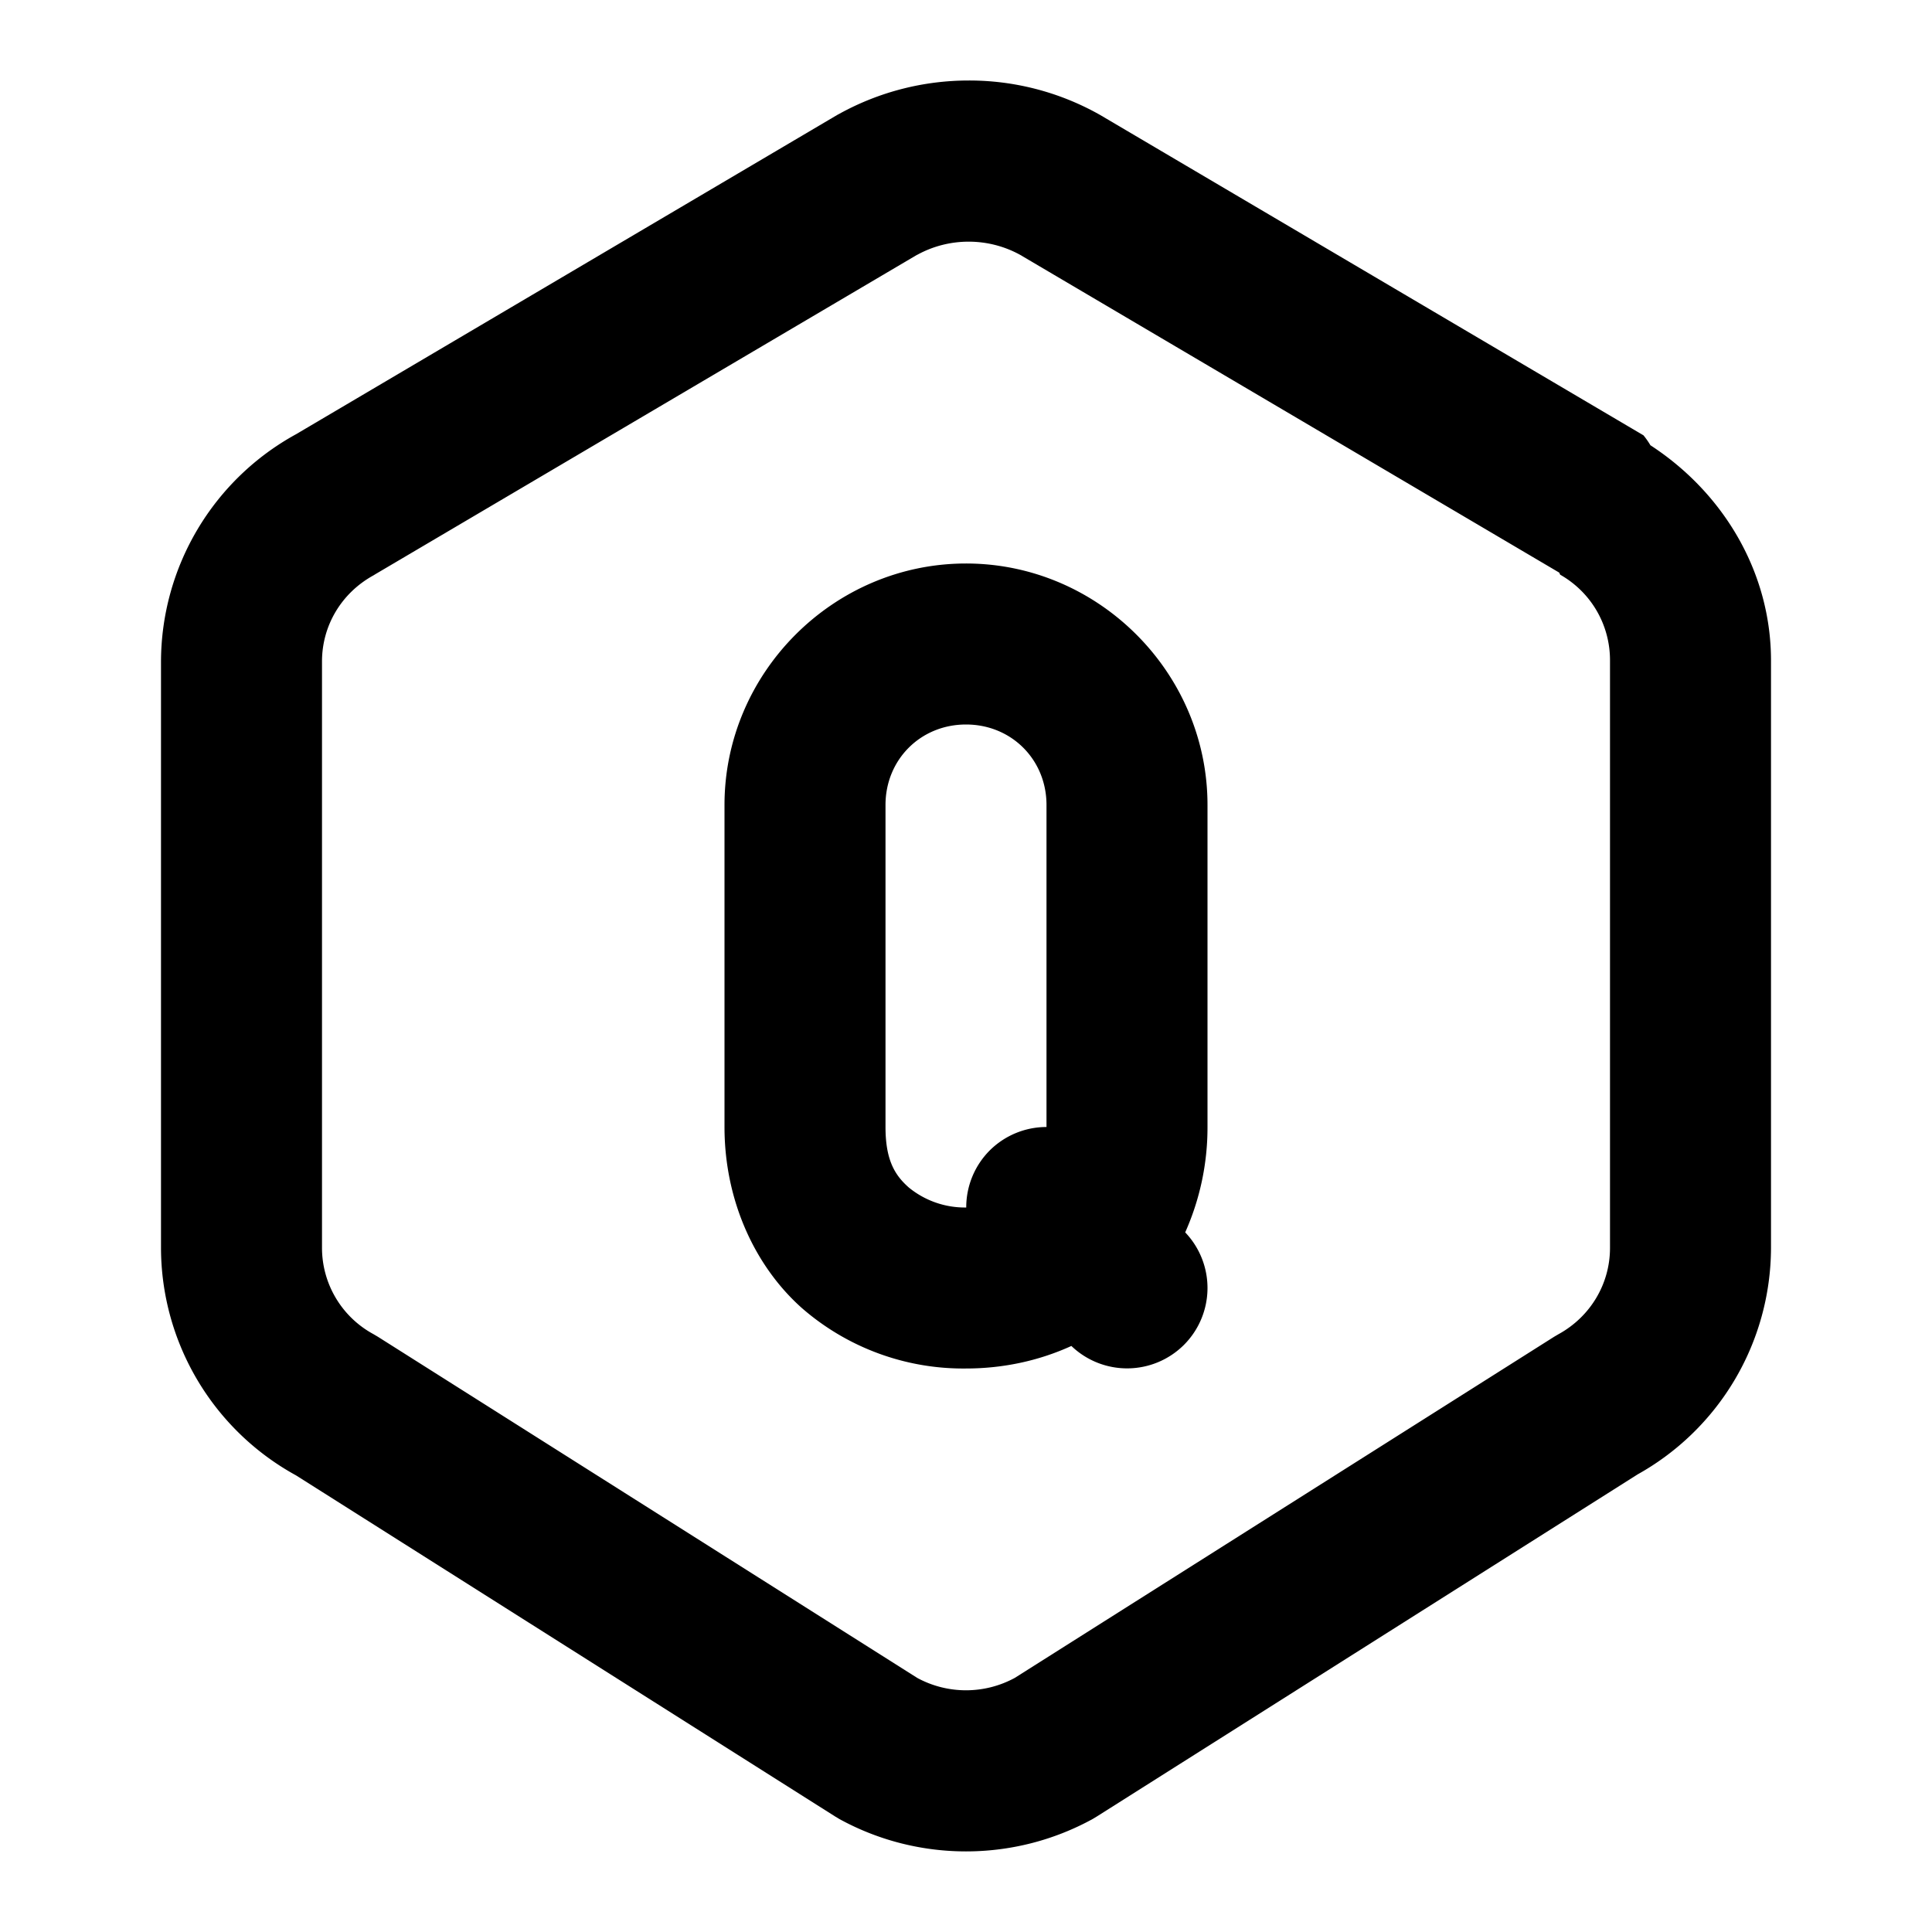 <svg xmlns="http://www.w3.org/2000/svg" width="24" height="24" viewBox="0 0 24 24"><path d="M12.033 1c-.554 0-1.107.138-1.607.414l-.026.014-6.724 3.967A3.23 3.23 0 0 0 2 8.217v7.287a3.23 3.23 0 0 0 1.678 2.824l6.695 4.236.053.032c.978.537 2.17.537 3.148 0l.053-.032 6.75-4.27-.053.032A3.23 3.23 0 0 0 22 15.502V8.225c.007-1.101-.582-2.098-1.498-2.694a1 1 0 0 0-.086-.123l-6.75-3.98-.025-.014A3.3 3.3 0 0 0 12.033 1zm0 2.002c.22 0 .44.054.64.164l6.696 3.947.012.026c.387.22.622.627.619 1.072v7.291c0 .444-.241.853-.64 1.072l-.053.031-6.702 4.239a1.27 1.27 0 0 1-1.21 0l-6.702-4.239-.056-.033A1.22 1.22 0 0 1 4 15.502V8.217c0-.444.24-.85.64-1.07l.026-.016 6.725-3.965h.002c.2-.11.42-.164.64-.164zM12 7c-1.645 0-3 1.355-3 3v4c0 .917.38 1.731.96 2.248A3.05 3.05 0 0 0 12 17c.445 0 .893-.09 1.309-.28a1 1 0 0 0 1.398-.013 1 1 0 0 0 .016-1.398A3.2 3.2 0 0 0 15 14v-4c0-1.645-1.355-3-3-3zm0 2c.564 0 1 .436 1 1v4a1 1 0 0 0-.707.293 1 1 0 0 0-.29.707H12a1.1 1.1 0 0 1-.71-.248c-.17-.15-.29-.335-.29-.752v-4c0-.564.436-1 1-1z"/></svg>